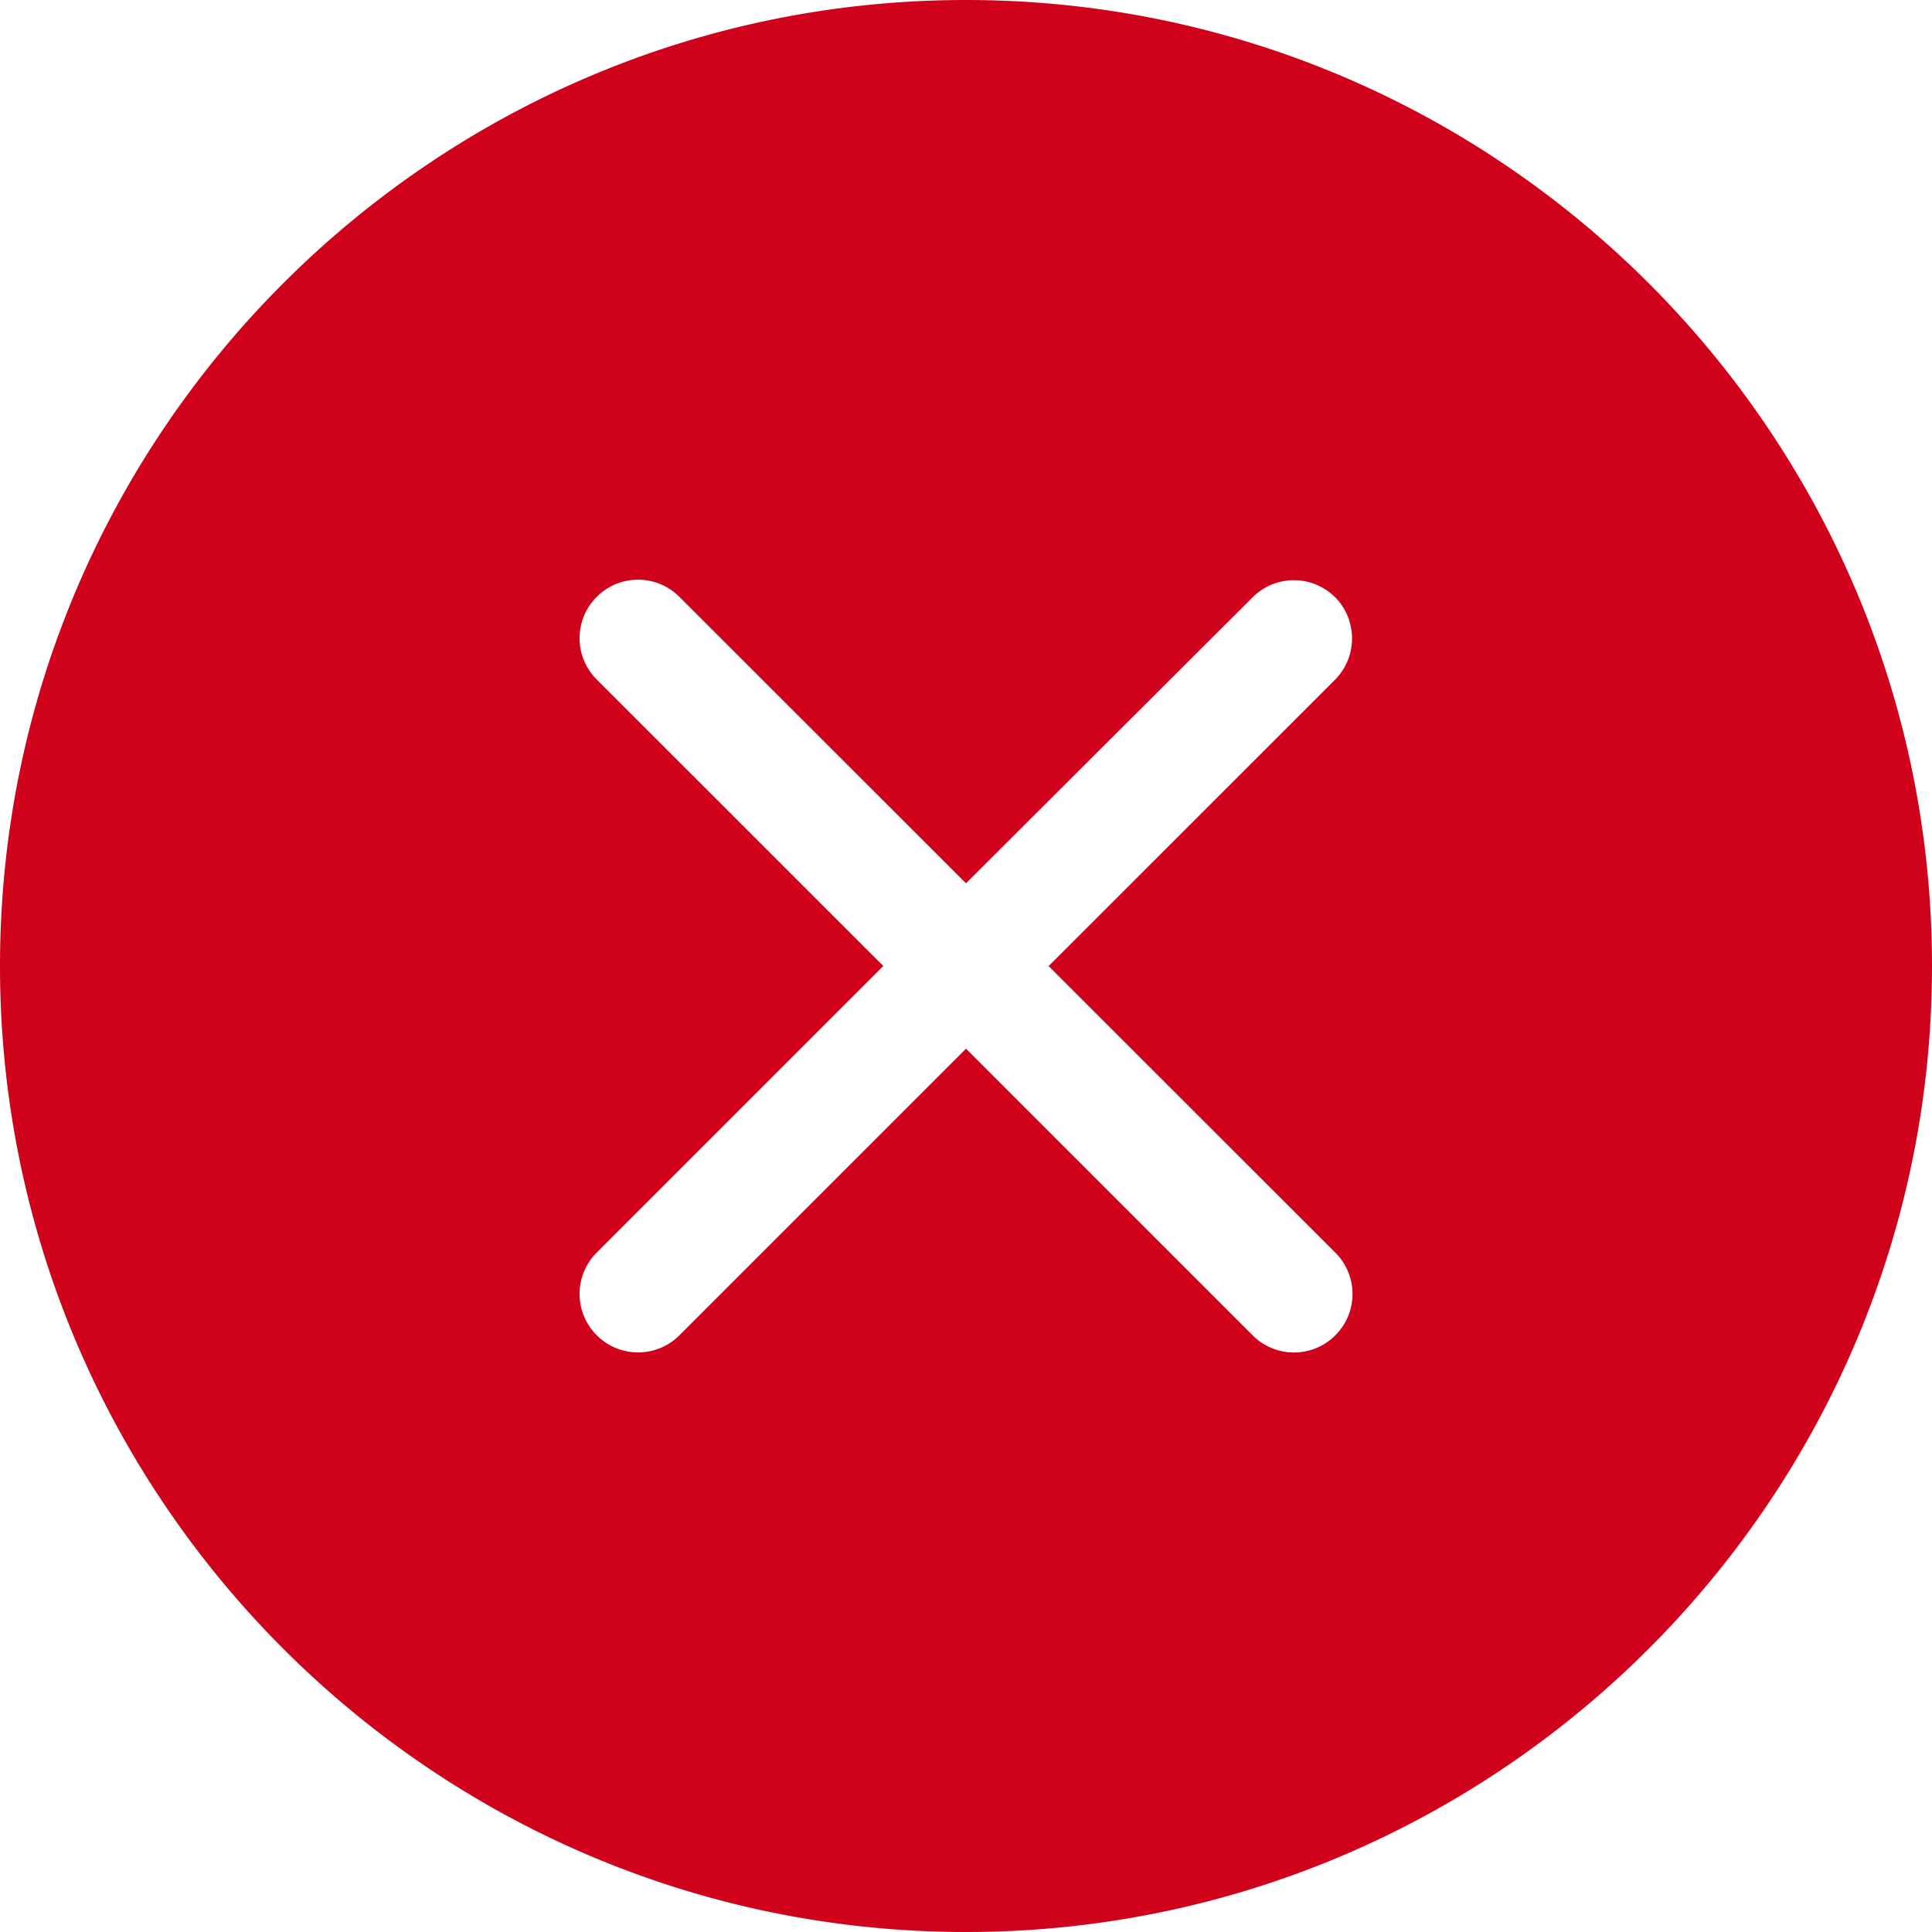 <svg fill="none" viewBox="0 0 25 25" id="circle-error2-fill-red" xmlns="http://www.w3.org/2000/svg"><path fill-rule="evenodd" clip-rule="evenodd" d="M12.5 0C19.393 0 25 5.608 25 12.5S19.392 25 12.5 25C5.607 25 0 19.392 0 12.5S5.607 0 12.5 0zm4.778 7.73a.755.755 0 00-1.07 0L12.5 11.43 8.791 7.723a.755.755 0 00-1.069 0 .755.755 0 000 1.07L11.43 12.5l-3.708 3.708a.755.755 0 000 1.07.755.755 0 001.07 0L12.5 13.57l3.709 3.709a.755.755 0 001.07 0 .755.755 0 000-1.07l-3.71-3.708 3.71-3.709a.76.76 0 000-1.062z" fill="#D0021B"></path></svg>